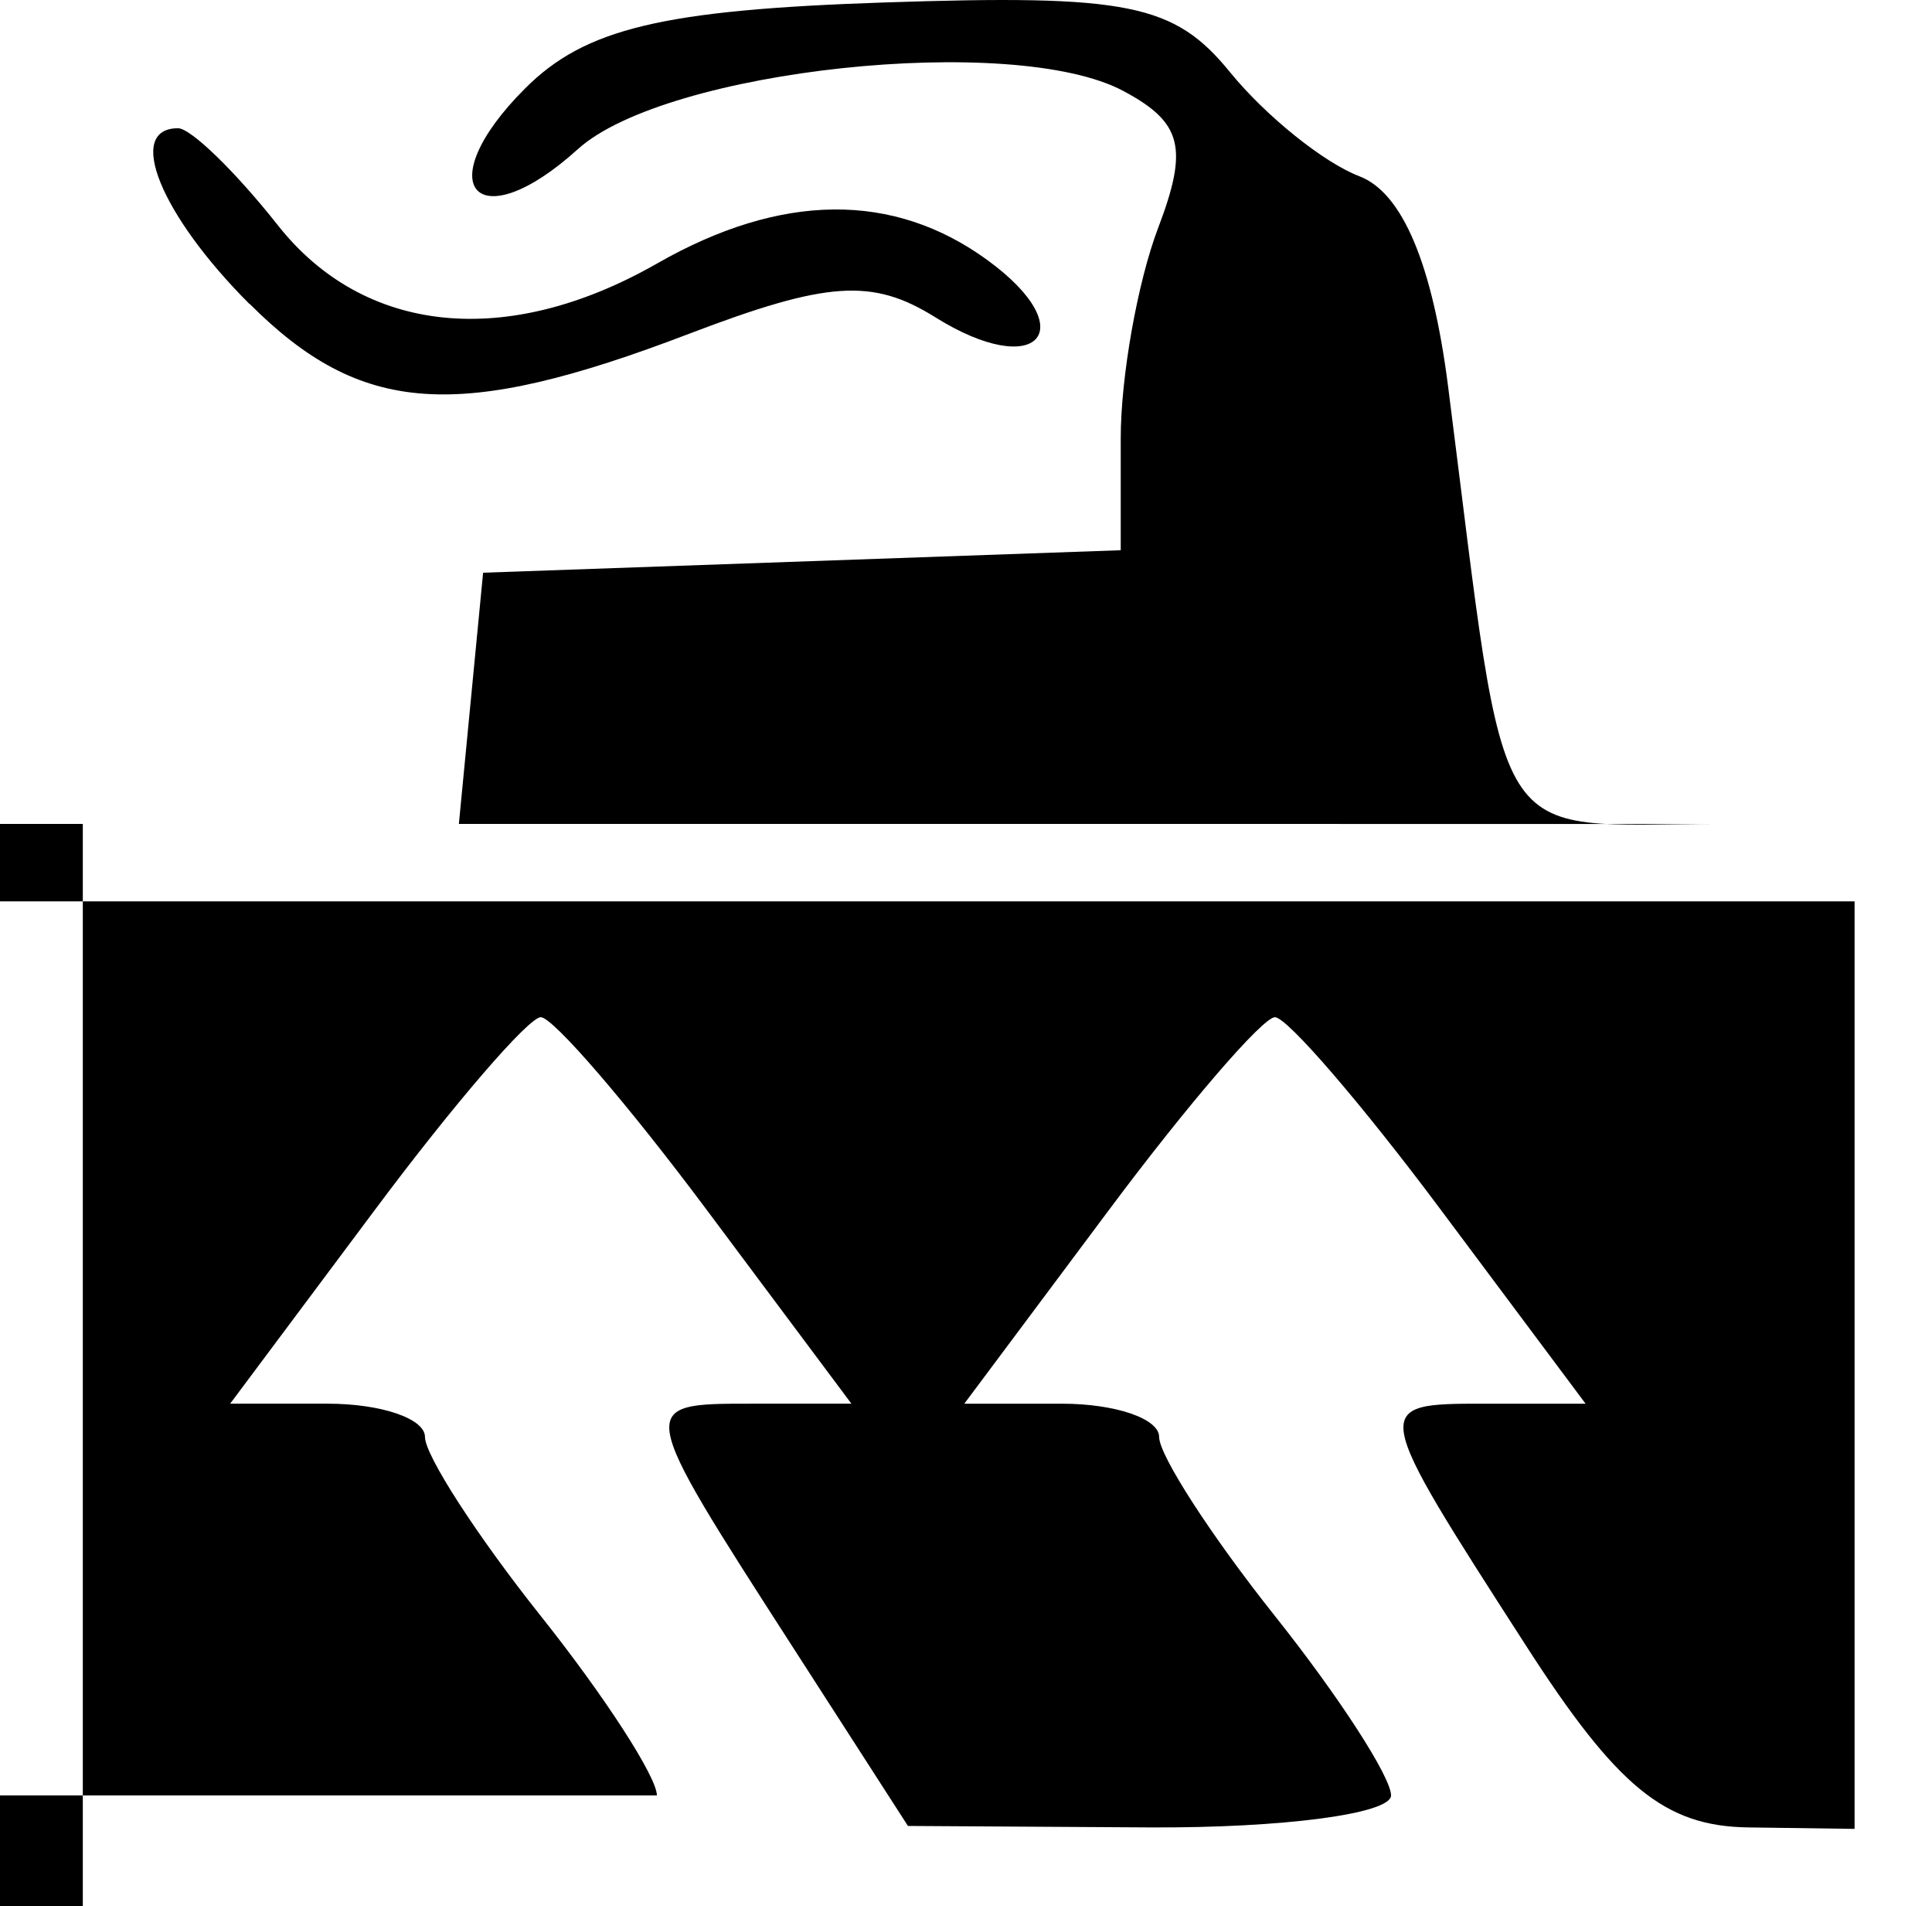 <?xml version="1.0" encoding="UTF-8" standalone="no"?>

<svg
   xmlns="http://www.w3.org/2000/svg"
   viewBox="0 0 13.229 13.049">
    <path
       d="m 0,9.345v -3.704 h 1.571 1.571 l 0.083,-0.86 0.083,-0.86 2.183,-0.077 2.183,-0.077 v -0.766 c 0,-0.421 0.115,-1.069 0.256,-1.44 0.209,-0.549 0.165,-0.723 -0.238,-0.938 -0.751,-0.402 -3.131,-0.148 -3.735,0.398 -0.697,0.631 -1.028,0.25 -0.361,-0.416 0.41,-0.41 0.94,-0.537 2.455,-0.588 1.672,-0.056 1.99,0.008 2.372,0.478 0.243,0.298 0.641,0.619 0.886,0.712 0.294,0.113 0.5,0.601 0.607,1.442 0.415,3.25 0.254,2.992 1.871,2.992 H 0.567 v 3.704 3.704 h -1.323 c -1.114,0 -1.323,-0.078 -1.323,-0.493 0,-0.271 -0.357,-0.942 -0.794,-1.492 -0.855,-1.075 -1.022,-1.894 -0.416,-2.031 0.302,-0.069 0.276,-0.21 -0.132,-0.71 l -0.51,-0.625 -0.51,0.625 c -0.409,0.501 -0.435,0.642 -0.132,0.71 0.208,0.047 0.377,0.299 0.377,0.559 0,0.26 0.357,0.923 0.794,1.472 0.437,0.549 0.794,1.221 0.794,1.492 0,0.442 -0.232,0.493 -2.249,0.493 -2.017,0 -2.249,-0.051 -2.249,-0.493 0,-0.271 -0.357,-0.942 -0.794,-1.492 -0.855,-1.075 -1.022,-1.894 -0.416,-2.031 0.302,-0.069 0.276,-0.21 -0.132,-0.71 l -0.51,-0.625 -0.51,0.625 c -0.409,0.501 -0.435,0.642 -0.132,0.71 0.208,0.047 0.377,0.299 0.377,0.559 0,0.26 0.357,0.923 0.794,1.472 0.437,0.549 0.794,1.221 0.794,1.492 0,0.446 -0.238,0.493 -2.514,0.493 h -2.514 z m 4.498,2.947 c 0,-0.126 -0.357,-0.678 -0.794,-1.227 -0.437,-0.549 -0.794,-1.101 -0.794,-1.227 0,-0.126 -0.3,-0.228 -0.667,-0.228 h -0.667 l 0.988,-1.323 c 0.543,-0.728 1.056,-1.323 1.139,-1.323 0.083,0 0.596,0.595 1.139,1.323 l 0.988,1.323 h -0.689 c -0.786,0 -0.786,-5.6e-4 0.282,1.658 l 0.794,1.233 1.654,0.01 c 0.91,0.005 1.654,-0.093 1.654,-0.219 0,-0.126 -0.357,-0.678 -0.794,-1.227 -0.437,-0.549 -0.794,-1.101 -0.794,-1.227 0,-0.126 -0.3,-0.228 -0.667,-0.228 h -0.667 l 0.988,-1.323 c 0.543,-0.728 1.056,-1.323 1.139,-1.323 0.083,0 0.596,0.595 1.139,1.323 l 0.988,1.323 h -0.689 c -0.786,0 -0.786,-5.5e-4 0.282,1.658 0.623,0.968 0.95,1.235 1.521,1.243 l 0.728,0.01 v -3.175 -3.175 H -1.387 -2.812 l -0.173,-1.521 c -0.298,-2.61 -0.417,-2.977 -0.967,-2.977 -0.421,0 -0.509,0.193 -0.511,1.124 -0.004,1.553 -0.285,3.109 -0.561,3.109 -0.126,0 -0.23,-0.357 -0.23,-0.794 v -0.794 h -1.852 -1.852 v 0.926 0.926 h -1.587 -1.587 v 3.175 3.175 h 1.984 c 1.091,0 1.984,-0.103 1.984,-0.228 z m -0.265,-7.18 c 0,-0.146 0.238,-0.265 0.529,-0.265 0.291,0 0.529,0.119 0.529,0.265 0,0.146 -0.238,0.265 -0.529,0.265 -0.291,0 -0.529,-0.119 -0.529,-0.265 z m 1.588,0 c 0,-0.146 0.238,-0.265 0.529,-0.265 0.291,0 0.529,0.119 0.529,0.265 0,0.146 -0.238,0.265 -0.529,0.265 -0.291,0 -0.529,-0.119 -0.529,-0.265 z m -4.113,-3.031 c -0.609,-0.609 -0.851,-1.203 -0.489,-1.203 0.088,0 0.394,0.298 0.681,0.661 0.591,0.752 1.572,0.852 2.599,0.265 0.85,-0.486 1.619,-0.493 2.264,-0.022 0.658,0.481 0.34,0.827 -0.359,0.39 -0.431,-0.269 -0.739,-0.248 -1.688,0.114 -1.58,0.604 -2.243,0.558 -3.007,-0.206 z"/>
</svg>
